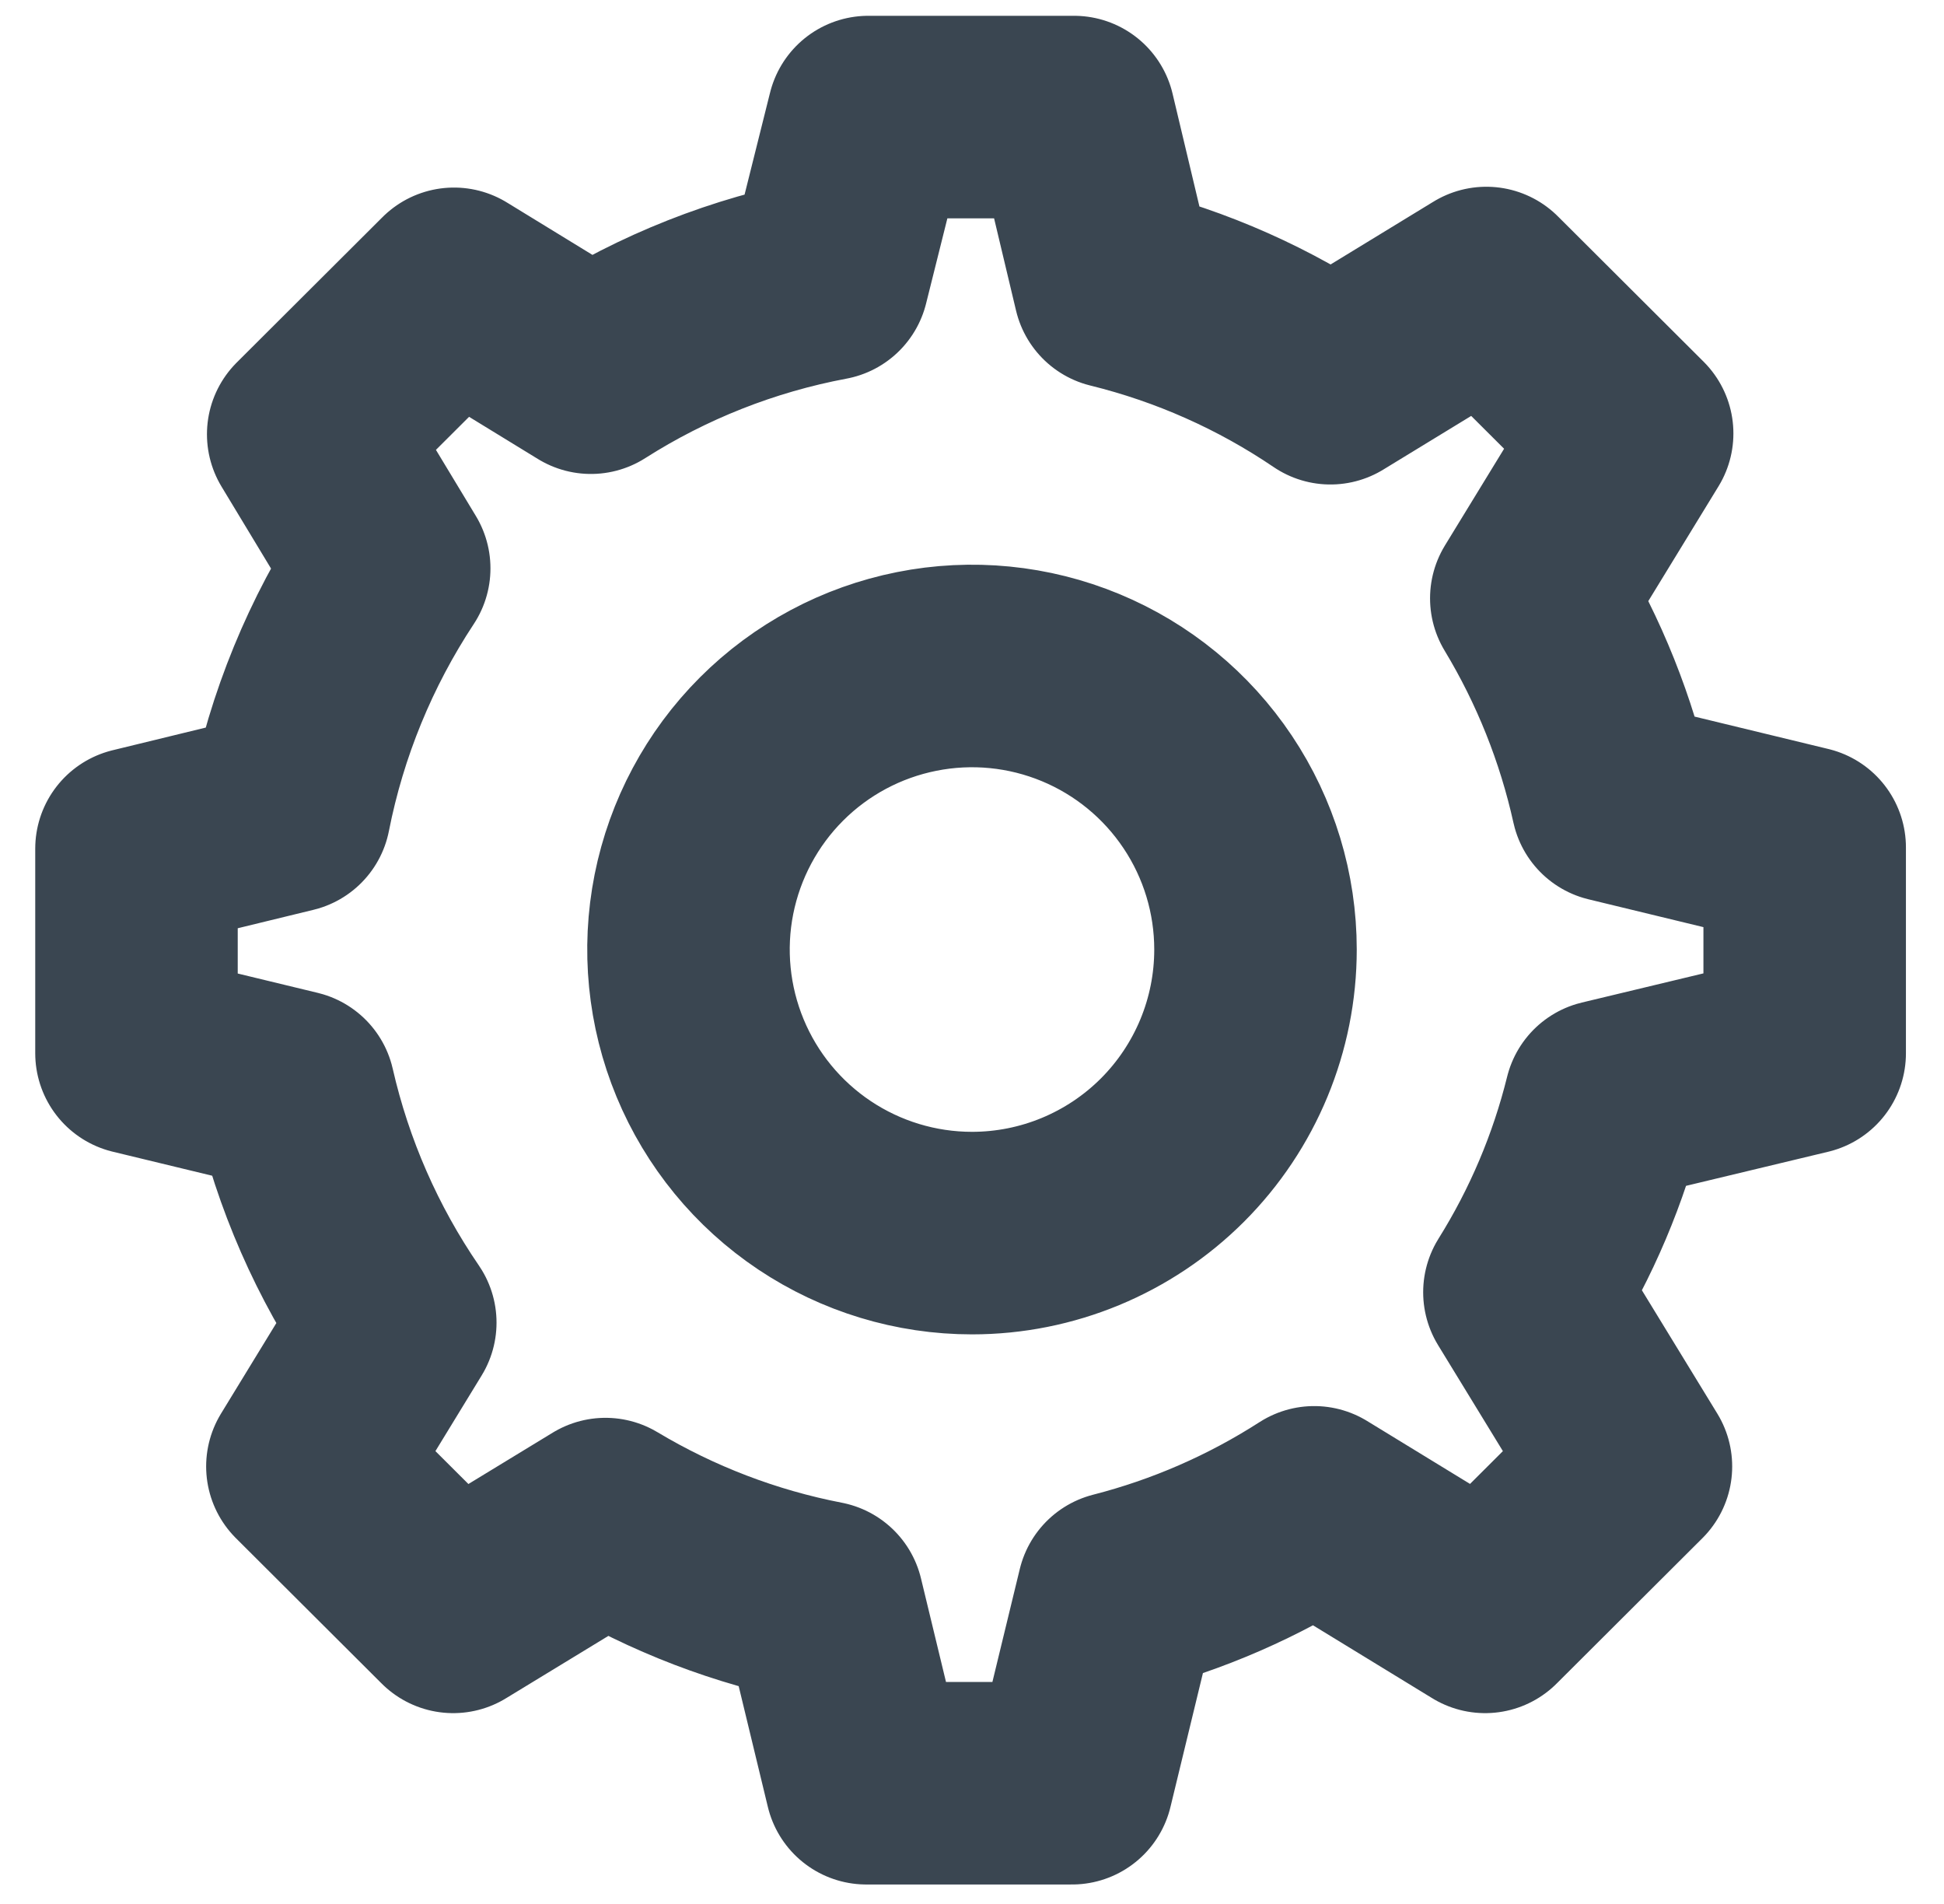 <svg width="48" height="47" viewBox="0 0 48 47" fill="none" xmlns="http://www.w3.org/2000/svg">
<path d="M44.56 26V20.92L39.81 19.77C39.419 18.006 38.744 16.317 37.81 14.77L40.3 10.7L36.7 7.11L32.85 9.46C31.228 8.36 29.423 7.558 27.52 7.09L26.52 2.89H21.44L20.44 6.89C18.36 7.28 16.375 8.064 14.59 9.2L11.21 7.13L7.61 10.72L9.61 14.03C8.408 15.851 7.572 17.889 7.15 20.03L3.37 20.95V26L7.26 26.94C7.727 28.984 8.575 30.921 9.76 32.65L7.59 36.2L11.19 39.79L14.95 37.5C16.604 38.49 18.418 39.184 20.31 39.55L21.39 44.02H26.47L27.61 39.32C29.326 38.881 30.96 38.168 32.45 37.21L36.67 39.79L40.27 36.2L37.64 31.9C38.552 30.442 39.227 28.849 39.64 27.18L44.56 26ZM24 30.44C22.616 30.44 21.262 30.029 20.111 29.26C18.96 28.491 18.063 27.398 17.533 26.119C17.003 24.84 16.864 23.432 17.134 22.075C17.405 20.717 18.071 19.469 19.05 18.49C20.029 17.511 21.276 16.845 22.634 16.575C23.992 16.304 25.4 16.443 26.679 16.973C27.958 17.503 29.051 18.4 29.82 19.551C30.59 20.702 31 22.055 31 23.44C31 25.297 30.262 27.077 28.95 28.39C27.637 29.702 25.857 30.44 24 30.44V30.44Z" stroke="#3A4651" stroke-width="5" stroke-linecap="round" stroke-linejoin="round"/>
</svg>
